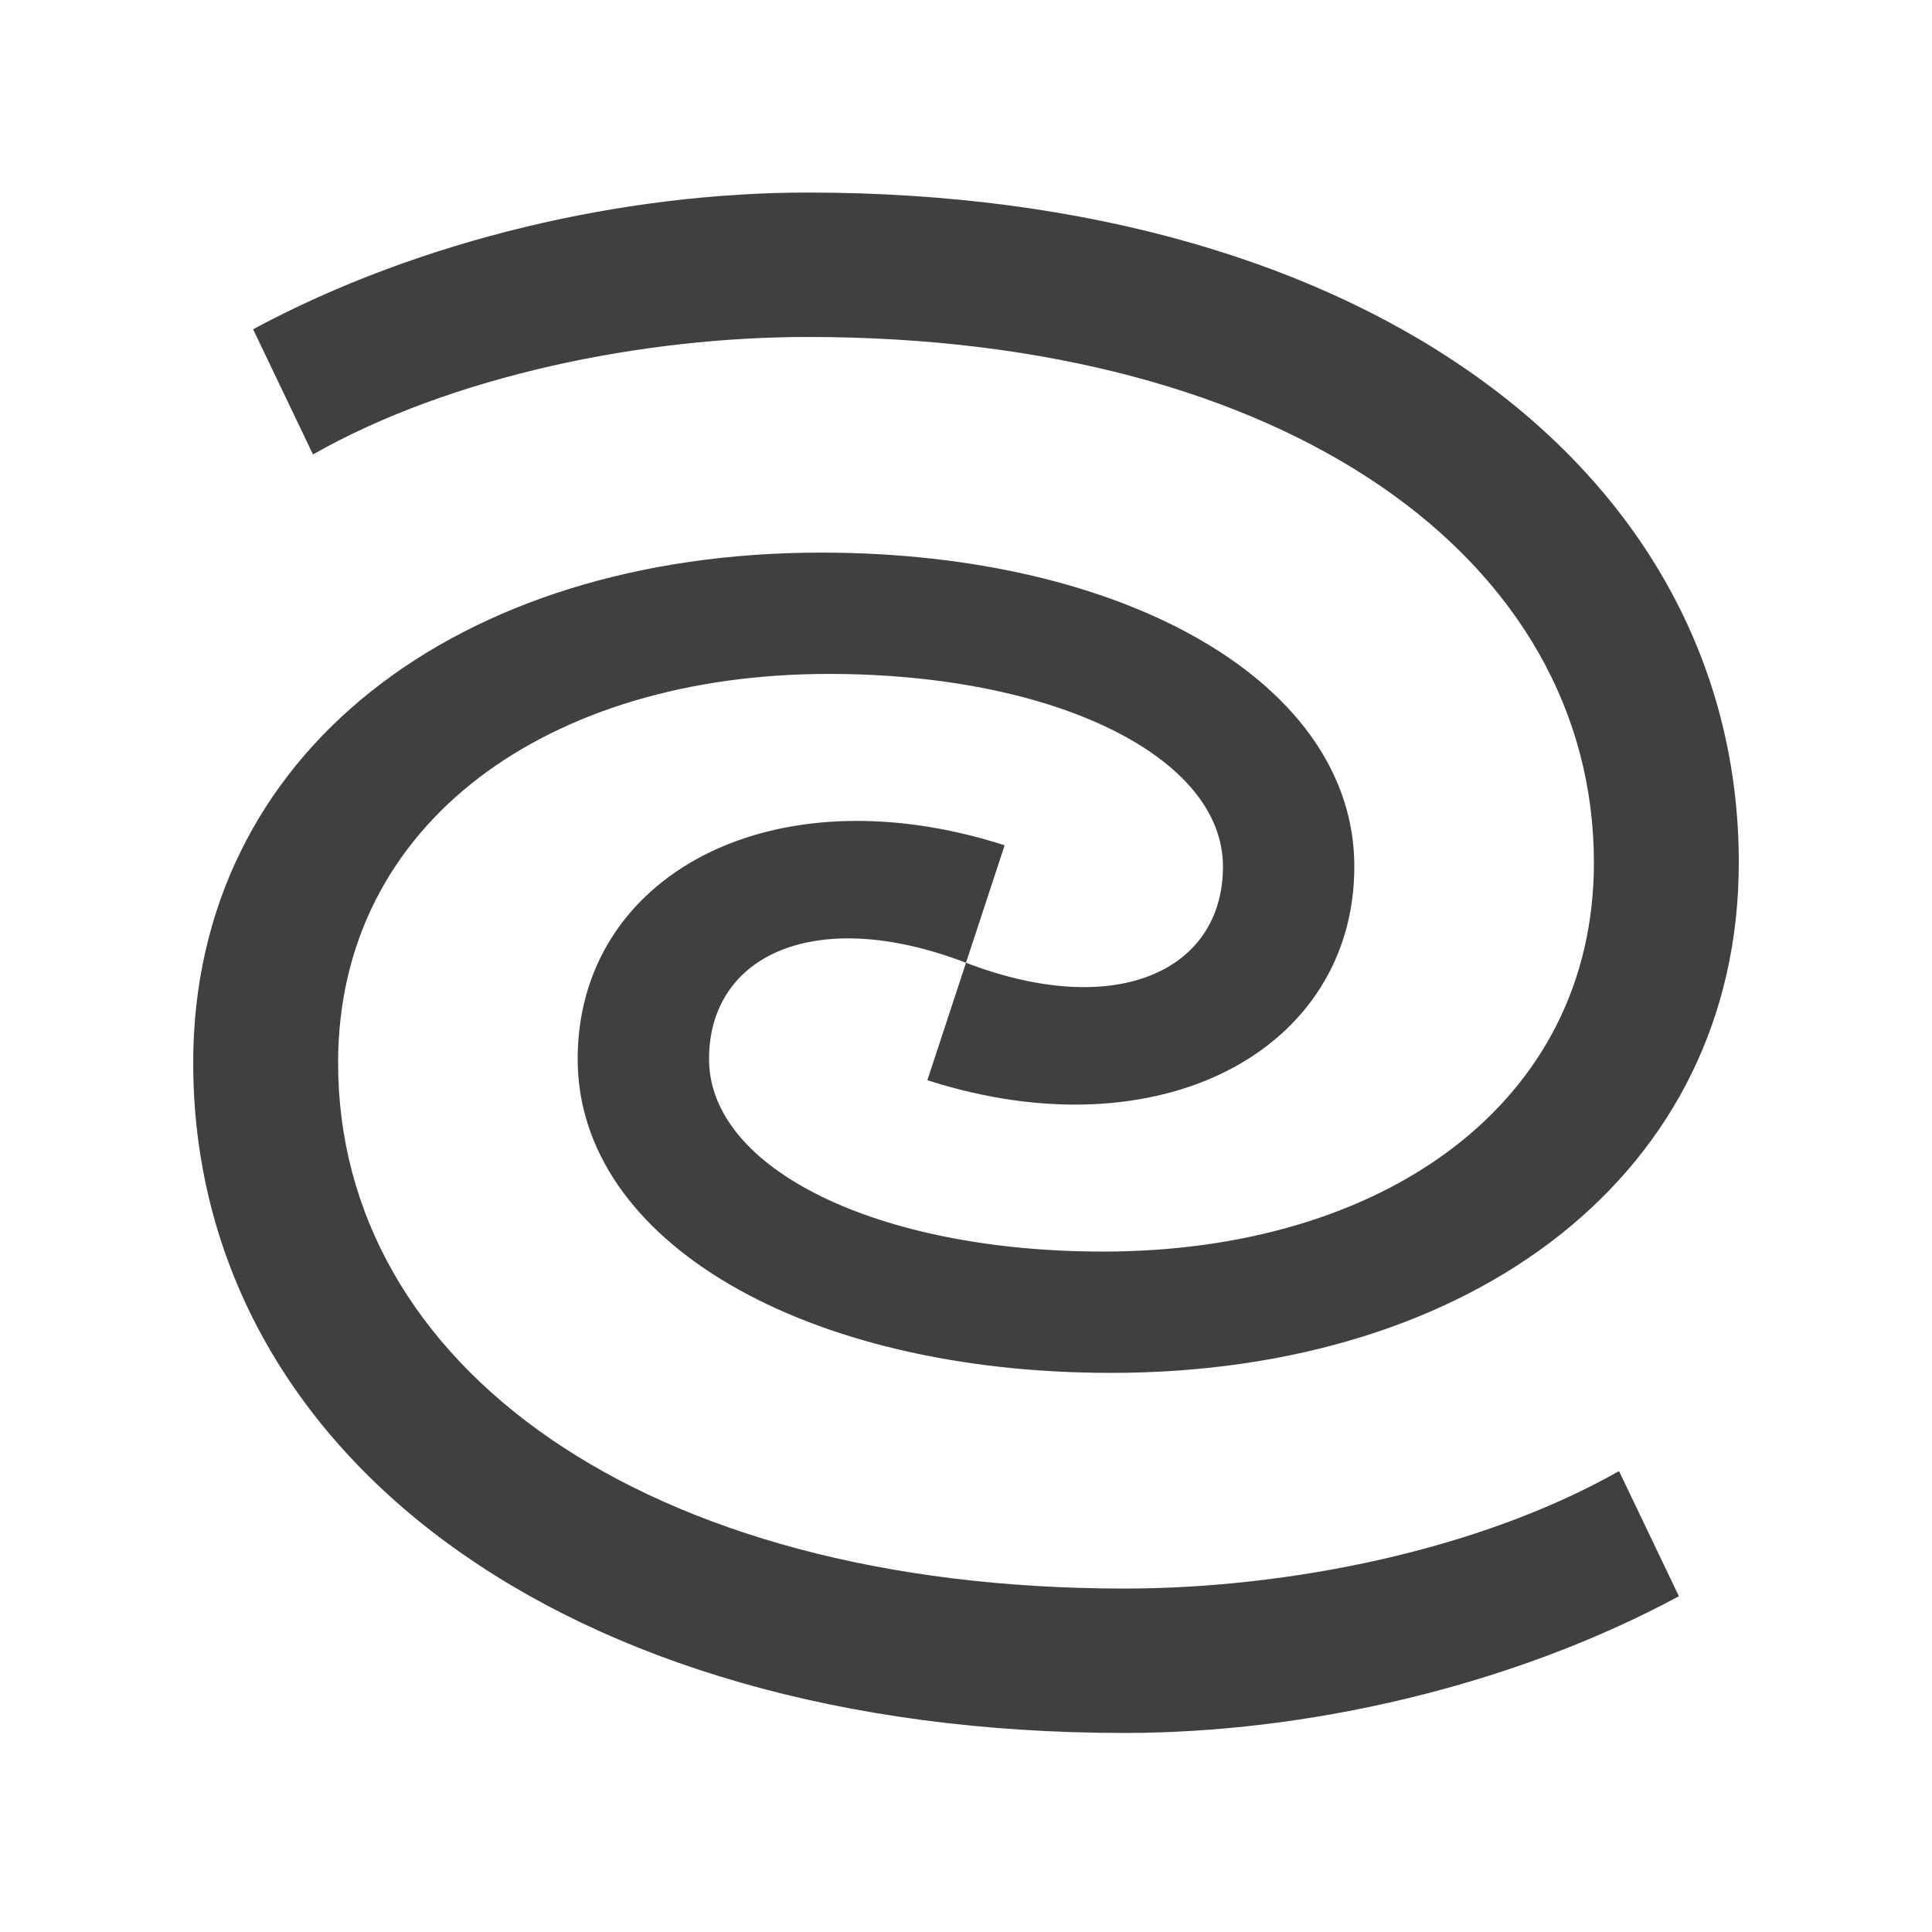 <svg viewBox="0 0 96 96" fill="none" xmlns="http://www.w3.org/2000/svg"><path d="M15.552 22.58c6.912-3.923 16.416-5.836 24.576-5.836 23.904 0 39.072 11.098 39.072 26.12 0 11.96-10.464 19.326-24.384 19.326-11.232 0-19.584-4.114-19.584-9.567 0-5.167 5.28-7.655 12.768-4.784l1.92-5.837c-11.616-3.731-21.216 1.531-21.216 10.62 0 9.09 11.328 15.596 26.496 15.596 18.048 0 31.2-9.95 31.2-25.355 0-19.23-18.24-33.295-46.272-33.295-9.024 0-19.2 2.296-27.552 6.793l2.976 6.219Zm64.896 50.518c-6.912 3.922-16.416 5.836-24.576 5.836-23.904 0-39.072-11.099-39.072-26.12 0-11.96 10.464-19.327 24.384-19.327 11.232 0 19.584 4.114 19.584 9.568 0 5.166-5.28 7.654-12.768 4.784l-1.92 5.836c11.616 3.732 21.216-1.53 21.216-10.62S55.968 27.459 40.8 27.459c-18.048 0-31.2 9.95-31.2 25.355 0 19.231 18.24 33.296 46.272 33.296 9.024 0 19.2-2.296 27.552-6.793l-2.976-6.22Z" fill="rgb(64,64,64)"/></svg>